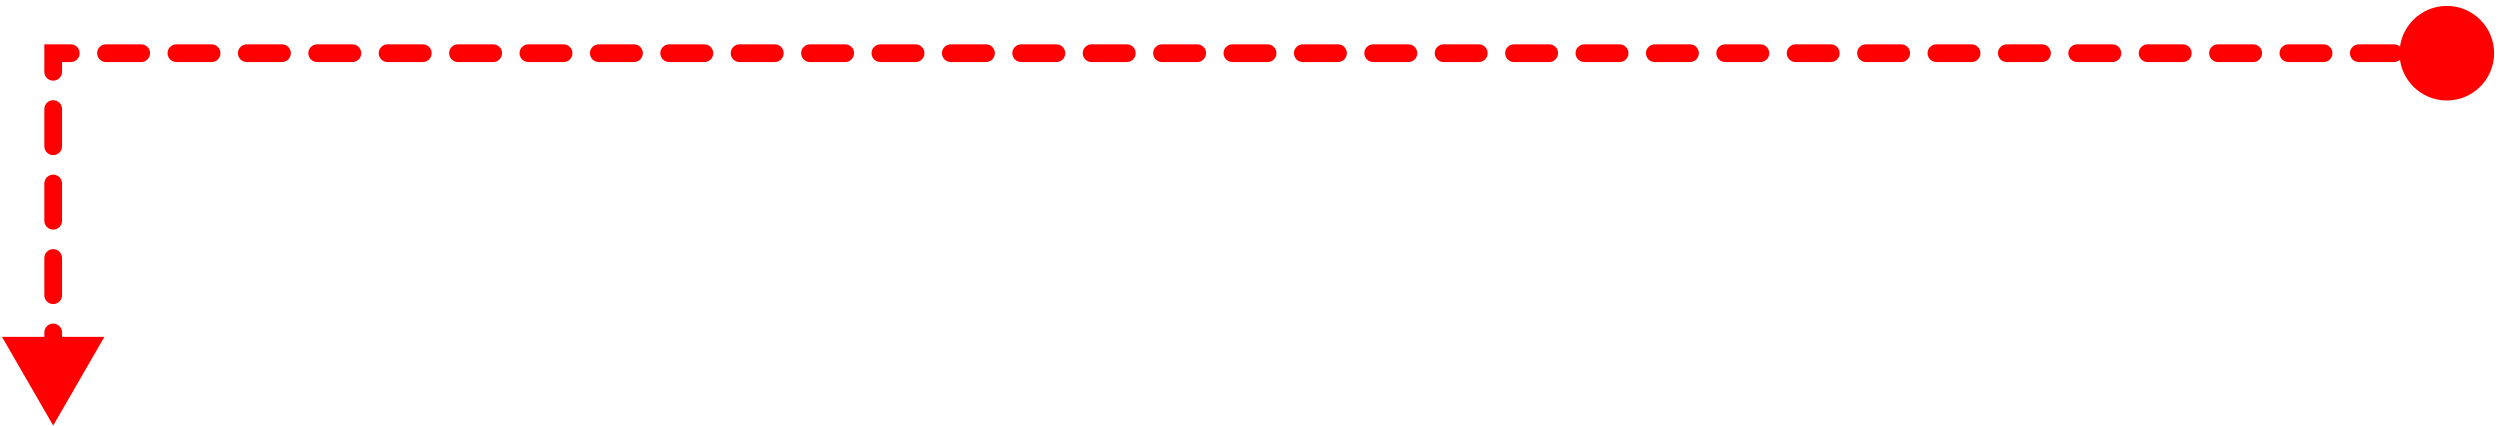 <svg width="141" height="24" viewBox="0 0 141 24" fill="none" xmlns="http://www.w3.org/2000/svg">
<path d="M135.333 3C135.333 4.473 136.527 5.667 138 5.667C139.473 5.667 140.667 4.473 140.667 3C140.667 1.527 139.473 0.333 138 0.333C136.527 0.333 135.333 1.527 135.333 3ZM3 3V2.5H2.5V3H3ZM3 24L5.887 19H0.113L3 24ZM3.5 22.95C3.5 22.674 3.276 22.45 3 22.45C2.724 22.45 2.5 22.674 2.5 22.95H3.5ZM2.5 20.85C2.5 21.126 2.724 21.35 3 21.35C3.276 21.35 3.5 21.126 3.5 20.85H2.5ZM3.5 18.75C3.5 18.474 3.276 18.25 3 18.25C2.724 18.25 2.5 18.474 2.5 18.75H3.5ZM2.5 16.65C2.5 16.926 2.724 17.15 3 17.15C3.276 17.15 3.5 16.926 3.5 16.65H2.5ZM3.5 14.55C3.5 14.274 3.276 14.05 3 14.05C2.724 14.05 2.5 14.274 2.5 14.55H3.5ZM2.5 12.45C2.5 12.726 2.724 12.95 3 12.95C3.276 12.95 3.5 12.726 3.5 12.45H2.5ZM3.5 10.35C3.5 10.074 3.276 9.85 3 9.85C2.724 9.85 2.5 10.074 2.5 10.35H3.5ZM2.5 8.25C2.5 8.526 2.724 8.75 3 8.75C3.276 8.75 3.5 8.526 3.5 8.25H2.5ZM3.5 6.15C3.5 5.874 3.276 5.65 3 5.65C2.724 5.65 2.5 5.874 2.5 6.15H3.5ZM2.5 4.05C2.5 4.326 2.724 4.55 3 4.55C3.276 4.55 3.5 4.326 3.5 4.05H2.5ZM3.993 3.5C4.269 3.5 4.493 3.276 4.493 3C4.493 2.724 4.269 2.5 3.993 2.5V3.5ZM5.978 2.5C5.702 2.5 5.478 2.724 5.478 3C5.478 3.276 5.702 3.5 5.978 3.5V2.5ZM7.963 3.5C8.239 3.5 8.463 3.276 8.463 3C8.463 2.724 8.239 2.5 7.963 2.5V3.5ZM9.949 2.5C9.672 2.5 9.449 2.724 9.449 3C9.449 3.276 9.672 3.5 9.949 3.5V2.5ZM11.934 3.5C12.21 3.5 12.434 3.276 12.434 3C12.434 2.724 12.21 2.5 11.934 2.5V3.5ZM13.919 2.5C13.643 2.5 13.419 2.724 13.419 3C13.419 3.276 13.643 3.5 13.919 3.5V2.5ZM15.904 3.5C16.181 3.5 16.404 3.276 16.404 3C16.404 2.724 16.181 2.5 15.904 2.5V3.5ZM17.89 2.5C17.614 2.5 17.39 2.724 17.39 3C17.39 3.276 17.614 3.5 17.89 3.5V2.5ZM19.875 3.5C20.151 3.5 20.375 3.276 20.375 3C20.375 2.724 20.151 2.5 19.875 2.5V3.5ZM21.86 2.5C21.584 2.5 21.36 2.724 21.36 3C21.36 3.276 21.584 3.5 21.86 3.5V2.5ZM23.846 3.5C24.122 3.5 24.346 3.276 24.346 3C24.346 2.724 24.122 2.5 23.846 2.5V3.5ZM25.831 2.5C25.555 2.5 25.331 2.724 25.331 3C25.331 3.276 25.555 3.5 25.831 3.5V2.5ZM27.816 3.5C28.092 3.5 28.316 3.276 28.316 3C28.316 2.724 28.092 2.5 27.816 2.5V3.5ZM29.802 2.5C29.525 2.5 29.302 2.724 29.302 3C29.302 3.276 29.525 3.5 29.802 3.5V2.5ZM31.787 3.5C32.063 3.5 32.287 3.276 32.287 3C32.287 2.724 32.063 2.5 31.787 2.5V3.5ZM33.772 2.5C33.496 2.5 33.272 2.724 33.272 3C33.272 3.276 33.496 3.5 33.772 3.5V2.5ZM35.757 3.5C36.033 3.5 36.257 3.276 36.257 3C36.257 2.724 36.033 2.5 35.757 2.5V3.5ZM37.743 2.5C37.467 2.5 37.243 2.724 37.243 3C37.243 3.276 37.467 3.5 37.743 3.5V2.5ZM39.728 3.5C40.004 3.5 40.228 3.276 40.228 3C40.228 2.724 40.004 2.5 39.728 2.5V3.5ZM41.713 2.5C41.437 2.5 41.213 2.724 41.213 3C41.213 3.276 41.437 3.5 41.713 3.5V2.5ZM43.699 3.5C43.975 3.5 44.199 3.276 44.199 3C44.199 2.724 43.975 2.5 43.699 2.5V3.5ZM45.684 2.5C45.408 2.5 45.184 2.724 45.184 3C45.184 3.276 45.408 3.5 45.684 3.5V2.5ZM47.669 3.5C47.945 3.5 48.169 3.276 48.169 3C48.169 2.724 47.945 2.5 47.669 2.5V3.5ZM49.654 2.5C49.378 2.5 49.154 2.724 49.154 3C49.154 3.276 49.378 3.5 49.654 3.5V2.5ZM51.64 3.5C51.916 3.5 52.14 3.276 52.14 3C52.14 2.724 51.916 2.5 51.64 2.5V3.5ZM53.625 2.5C53.349 2.5 53.125 2.724 53.125 3C53.125 3.276 53.349 3.5 53.625 3.5V2.5ZM55.61 3.5C55.886 3.5 56.11 3.276 56.11 3C56.11 2.724 55.886 2.5 55.61 2.5V3.5ZM57.596 2.5C57.319 2.5 57.096 2.724 57.096 3C57.096 3.276 57.319 3.5 57.596 3.5V2.5ZM59.581 3.5C59.857 3.5 60.081 3.276 60.081 3C60.081 2.724 59.857 2.5 59.581 2.5V3.5ZM61.566 2.5C61.29 2.5 61.066 2.724 61.066 3C61.066 3.276 61.29 3.5 61.566 3.5V2.5ZM63.551 3.5C63.828 3.5 64.052 3.276 64.052 3C64.052 2.724 63.828 2.5 63.551 2.5V3.5ZM65.537 2.5C65.261 2.5 65.037 2.724 65.037 3C65.037 3.276 65.261 3.5 65.537 3.5V2.5ZM67.522 3.5C67.798 3.5 68.022 3.276 68.022 3C68.022 2.724 67.798 2.5 67.522 2.5V3.5ZM69.507 2.5C69.231 2.5 69.007 2.724 69.007 3C69.007 3.276 69.231 3.5 69.507 3.5V2.5ZM71.493 3.5C71.769 3.5 71.993 3.276 71.993 3C71.993 2.724 71.769 2.5 71.493 2.5V3.5ZM73.478 2.5C73.202 2.5 72.978 2.724 72.978 3C72.978 3.276 73.202 3.5 73.478 3.5V2.5ZM75.463 3.5C75.739 3.5 75.963 3.276 75.963 3C75.963 2.724 75.739 2.5 75.463 2.5V3.5ZM77.448 2.5C77.172 2.5 76.948 2.724 76.948 3C76.948 3.276 77.172 3.5 77.448 3.5V2.5ZM79.434 3.5C79.71 3.5 79.934 3.276 79.934 3C79.934 2.724 79.71 2.5 79.434 2.5V3.5ZM81.419 2.5C81.143 2.5 80.919 2.724 80.919 3C80.919 3.276 81.143 3.5 81.419 3.5V2.5ZM83.404 3.5C83.68 3.5 83.904 3.276 83.904 3C83.904 2.724 83.68 2.5 83.404 2.5V3.5ZM85.39 2.5C85.114 2.5 84.89 2.724 84.89 3C84.89 3.276 85.114 3.5 85.39 3.5V2.5ZM87.375 3.5C87.651 3.5 87.875 3.276 87.875 3C87.875 2.724 87.651 2.5 87.375 2.5V3.5ZM89.36 2.5C89.084 2.5 88.86 2.724 88.86 3C88.86 3.276 89.084 3.5 89.36 3.5V2.5ZM91.346 3.5C91.622 3.5 91.846 3.276 91.846 3C91.846 2.724 91.622 2.5 91.346 2.5V3.5ZM93.331 2.5C93.055 2.5 92.831 2.724 92.831 3C92.831 3.276 93.055 3.5 93.331 3.5V2.5ZM95.316 3.5C95.592 3.5 95.816 3.276 95.816 3C95.816 2.724 95.592 2.5 95.316 2.5V3.5ZM97.301 2.5C97.025 2.5 96.801 2.724 96.801 3C96.801 3.276 97.025 3.5 97.301 3.5V2.5ZM99.287 3.5C99.563 3.5 99.787 3.276 99.787 3C99.787 2.724 99.563 2.5 99.287 2.5V3.5ZM101.272 2.5C100.996 2.5 100.772 2.724 100.772 3C100.772 3.276 100.996 3.5 101.272 3.5V2.5ZM103.257 3.5C103.533 3.5 103.757 3.276 103.757 3C103.757 2.724 103.533 2.5 103.257 2.5V3.5ZM105.243 2.5C104.966 2.5 104.743 2.724 104.743 3C104.743 3.276 104.966 3.5 105.243 3.5V2.5ZM107.228 3.5C107.504 3.5 107.728 3.276 107.728 3C107.728 2.724 107.504 2.5 107.228 2.5V3.5ZM109.213 2.5C108.937 2.5 108.713 2.724 108.713 3C108.713 3.276 108.937 3.5 109.213 3.5V2.5ZM111.198 3.5C111.475 3.5 111.698 3.276 111.698 3C111.698 2.724 111.475 2.5 111.198 2.5V3.5ZM113.184 2.5C112.908 2.5 112.684 2.724 112.684 3C112.684 3.276 112.908 3.5 113.184 3.5V2.5ZM115.169 3.5C115.445 3.5 115.669 3.276 115.669 3C115.669 2.724 115.445 2.5 115.169 2.5V3.5ZM117.154 2.5C116.878 2.5 116.654 2.724 116.654 3C116.654 3.276 116.878 3.5 117.154 3.5V2.5ZM119.14 3.5C119.416 3.5 119.64 3.276 119.64 3C119.64 2.724 119.416 2.5 119.14 2.5V3.5ZM121.125 2.5C120.849 2.5 120.625 2.724 120.625 3C120.625 3.276 120.849 3.5 121.125 3.5V2.5ZM123.11 3.5C123.386 3.5 123.61 3.276 123.61 3C123.61 2.724 123.386 2.5 123.11 2.5V3.5ZM125.095 2.5C124.819 2.5 124.595 2.724 124.595 3C124.595 3.276 124.819 3.5 125.095 3.5V2.5ZM127.081 3.5C127.357 3.5 127.581 3.276 127.581 3C127.581 2.724 127.357 2.5 127.081 2.5V3.5ZM129.066 2.5C128.79 2.5 128.566 2.724 128.566 3C128.566 3.276 128.79 3.5 129.066 3.5V2.5ZM131.051 3.5C131.327 3.5 131.551 3.276 131.551 3C131.551 2.724 131.327 2.5 131.051 2.5V3.5ZM133.037 2.5C132.761 2.5 132.537 2.724 132.537 3C132.537 3.276 132.761 3.5 133.037 3.5V2.5ZM135.022 3.5C135.298 3.5 135.522 3.276 135.522 3C135.522 2.724 135.298 2.5 135.022 2.5V3.5ZM137.007 2.5C136.731 2.5 136.507 2.724 136.507 3C136.507 3.276 136.731 3.5 137.007 3.5V2.5ZM3 20.85H3.5V18.75H3H2.5V20.85H3ZM3 16.65H3.5V14.55H3H2.5V16.65H3ZM3 12.45H3.5V10.35H3H2.5V12.45H3ZM3 8.25H3.5V6.15H3H2.5V8.25H3ZM3 4.05H3.5V3H3H2.5V4.05H3ZM3 3V3.5H3.993V3V2.5H3V3ZM5.978 3V3.5H7.963V3V2.5H5.978V3ZM9.949 3V3.5H11.934V3V2.5H9.949V3ZM13.919 3V3.5H15.904V3V2.5H13.919V3ZM17.89 3V3.5H19.875V3V2.5H17.89V3ZM21.86 3V3.5H23.846V3V2.5H21.86V3ZM25.831 3V3.5H27.816V3V2.5H25.831V3ZM29.802 3V3.5H31.787V3V2.5H29.802V3ZM33.772 3V3.5H35.757V3V2.5H33.772V3ZM37.743 3V3.5H39.728V3V2.5H37.743V3ZM41.713 3V3.5H43.699V3V2.5H41.713V3ZM45.684 3V3.5H47.669V3V2.5H45.684V3ZM49.654 3V3.5H51.64V3V2.5H49.654V3ZM53.625 3V3.5H55.61V3V2.5H53.625V3ZM57.596 3V3.5H59.581V3V2.5H57.596V3ZM61.566 3V3.5H63.551V3V2.5H61.566V3ZM65.537 3V3.5H67.522V3V2.5H65.537V3ZM69.507 3V3.5H71.493V3V2.5H69.507V3ZM73.478 3V3.5H75.463V3V2.5H73.478V3ZM77.448 3V3.5H79.434V3V2.5H77.448V3ZM81.419 3V3.5H83.404V3V2.5H81.419V3ZM85.39 3V3.5H87.375V3V2.5H85.39V3ZM89.36 3V3.5H91.346V3V2.5H89.36V3ZM93.331 3V3.5H95.316V3V2.5H93.331V3ZM97.301 3V3.5H99.287V3V2.5H97.301V3ZM101.272 3V3.5H103.257V3V2.5H101.272V3ZM105.243 3V3.5H107.228V3V2.5H105.243V3ZM109.213 3V3.5H111.198V3V2.5H109.213V3ZM113.184 3V3.5H115.169V3V2.5H113.184V3ZM117.154 3V3.5H119.14V3V2.5H117.154V3ZM121.125 3V3.5H123.11V3V2.5H121.125V3ZM125.095 3V3.5H127.081V3V2.5H125.095V3ZM129.066 3V3.5H131.051V3V2.5H129.066V3ZM133.037 3V3.5H135.022V3V2.5H133.037V3ZM137.007 3V3.5H138V3V2.5H137.007V3Z" fill="#FF0000"/>
</svg>
